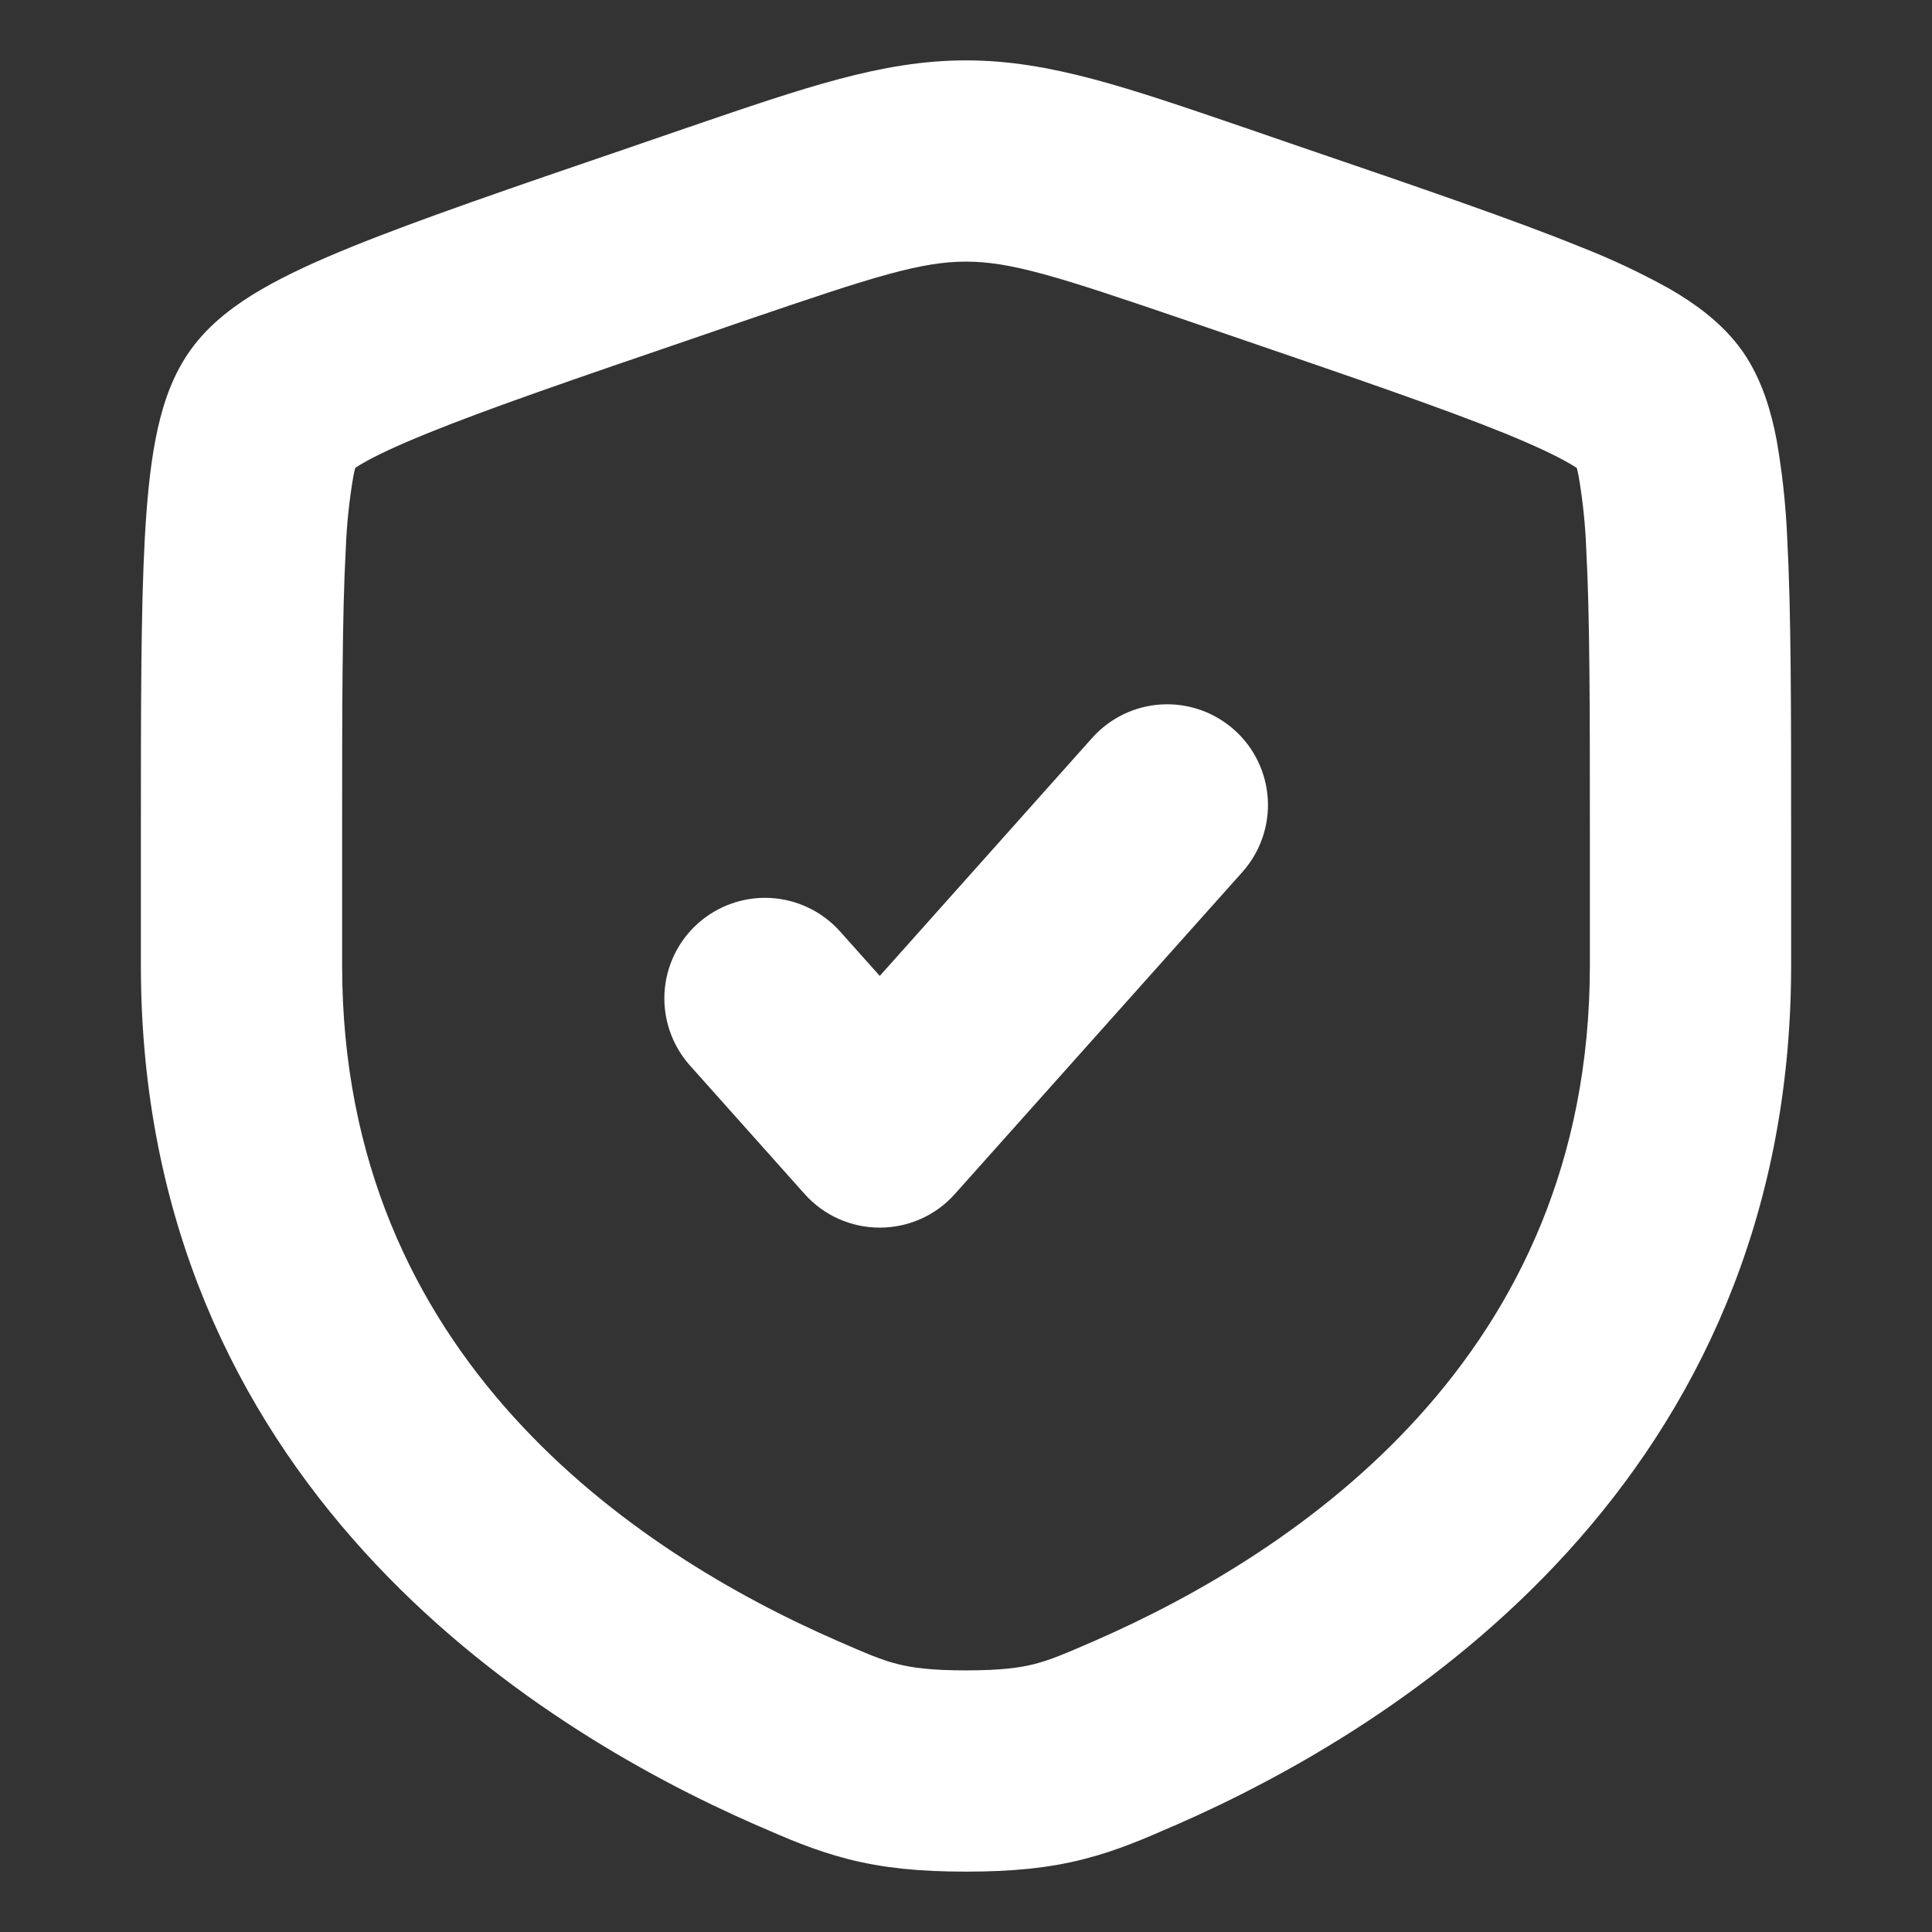 <svg width="24" height="24" viewBox="0 0 24 24" fill="none" xmlns="http://www.w3.org/2000/svg">
<rect x="0" y="0" width="24" height="24" fill="#333333" stroke="none"/>
<g id="solar:shield-check-outline">
<path id="Vector" d="M15.06 10.5C15.193 10.351 15.261 10.156 15.25 9.957C15.238 9.759 15.149 9.572 15 9.44C14.851 9.307 14.656 9.239 14.458 9.25C14.259 9.261 14.073 9.351 13.94 9.5L10.929 12.874L10.059 11.9C9.926 11.753 9.74 11.665 9.542 11.654C9.345 11.644 9.151 11.712 9.003 11.844C8.855 11.976 8.766 12.161 8.754 12.359C8.743 12.557 8.81 12.751 8.941 12.9L10.369 14.5C10.439 14.579 10.526 14.642 10.622 14.685C10.718 14.728 10.823 14.75 10.928 14.75C11.034 14.75 11.139 14.728 11.235 14.685C11.332 14.642 11.418 14.579 11.488 14.5L15.06 10.5Z" fill="white" stroke="white"/>
<path id="Vector_2" fill-rule="evenodd" clip-rule="evenodd" d="M12 1.25C11.063 1.25 10.167 1.557 8.723 2.051L7.996 2.301C6.515 2.807 5.371 3.199 4.553 3.531C4.141 3.698 3.786 3.861 3.501 4.026C3.226 4.186 2.951 4.385 2.764 4.652C2.579 4.915 2.483 5.239 2.423 5.552C2.36 5.876 2.323 6.265 2.298 6.712C2.25 7.598 2.25 8.814 2.25 10.39V11.991C2.25 18.092 6.858 21.017 9.598 22.215L9.625 22.226C9.965 22.375 10.285 22.514 10.652 22.608C11.039 22.708 11.451 22.75 12 22.75C12.55 22.75 12.96 22.708 13.348 22.608C13.715 22.514 14.035 22.375 14.374 22.226L14.402 22.215C17.142 21.017 21.75 18.092 21.75 11.991V10.39C21.75 8.814 21.75 7.598 21.702 6.711C21.686 6.322 21.644 5.934 21.577 5.551C21.517 5.239 21.421 4.915 21.237 4.651C21.049 4.385 20.774 4.186 20.499 4.026C20.16 3.837 19.808 3.672 19.447 3.531C18.629 3.199 17.485 2.807 16.004 2.301L15.277 2.051C13.833 1.557 12.937 1.25 12 1.25ZM9.08 3.514C10.695 2.962 11.342 2.75 12 2.75C12.658 2.75 13.305 2.962 14.92 3.514L15.492 3.71C17.005 4.228 18.108 4.606 18.882 4.92C19.269 5.078 19.549 5.21 19.746 5.324C19.843 5.38 19.91 5.426 19.954 5.463C19.992 5.493 20.007 5.511 20.009 5.513C20.022 5.537 20.033 5.561 20.041 5.587C20.061 5.643 20.083 5.723 20.104 5.835C20.158 6.152 20.192 6.472 20.204 6.793C20.25 7.634 20.25 8.808 20.25 10.417V11.991C20.25 17.167 16.38 19.714 13.801 20.84C13.43 21.002 13.215 21.094 12.976 21.155C12.748 21.214 12.47 21.25 12 21.25C11.53 21.25 11.252 21.214 11.024 21.155C10.784 21.095 10.57 21.002 10.199 20.84C7.619 19.714 3.75 17.166 3.75 11.991V10.417C3.75 8.808 3.75 7.634 3.796 6.793C3.808 6.472 3.842 6.152 3.896 5.835C3.917 5.723 3.939 5.643 3.959 5.587C3.977 5.537 3.989 5.517 3.991 5.513C4.008 5.495 4.026 5.478 4.046 5.463C4.111 5.411 4.181 5.364 4.254 5.323C4.451 5.209 4.731 5.078 5.118 4.921C5.892 4.606 6.995 4.228 8.508 3.711L9.08 3.514Z" fill="white" stroke="white"/>
</g>
</svg>
